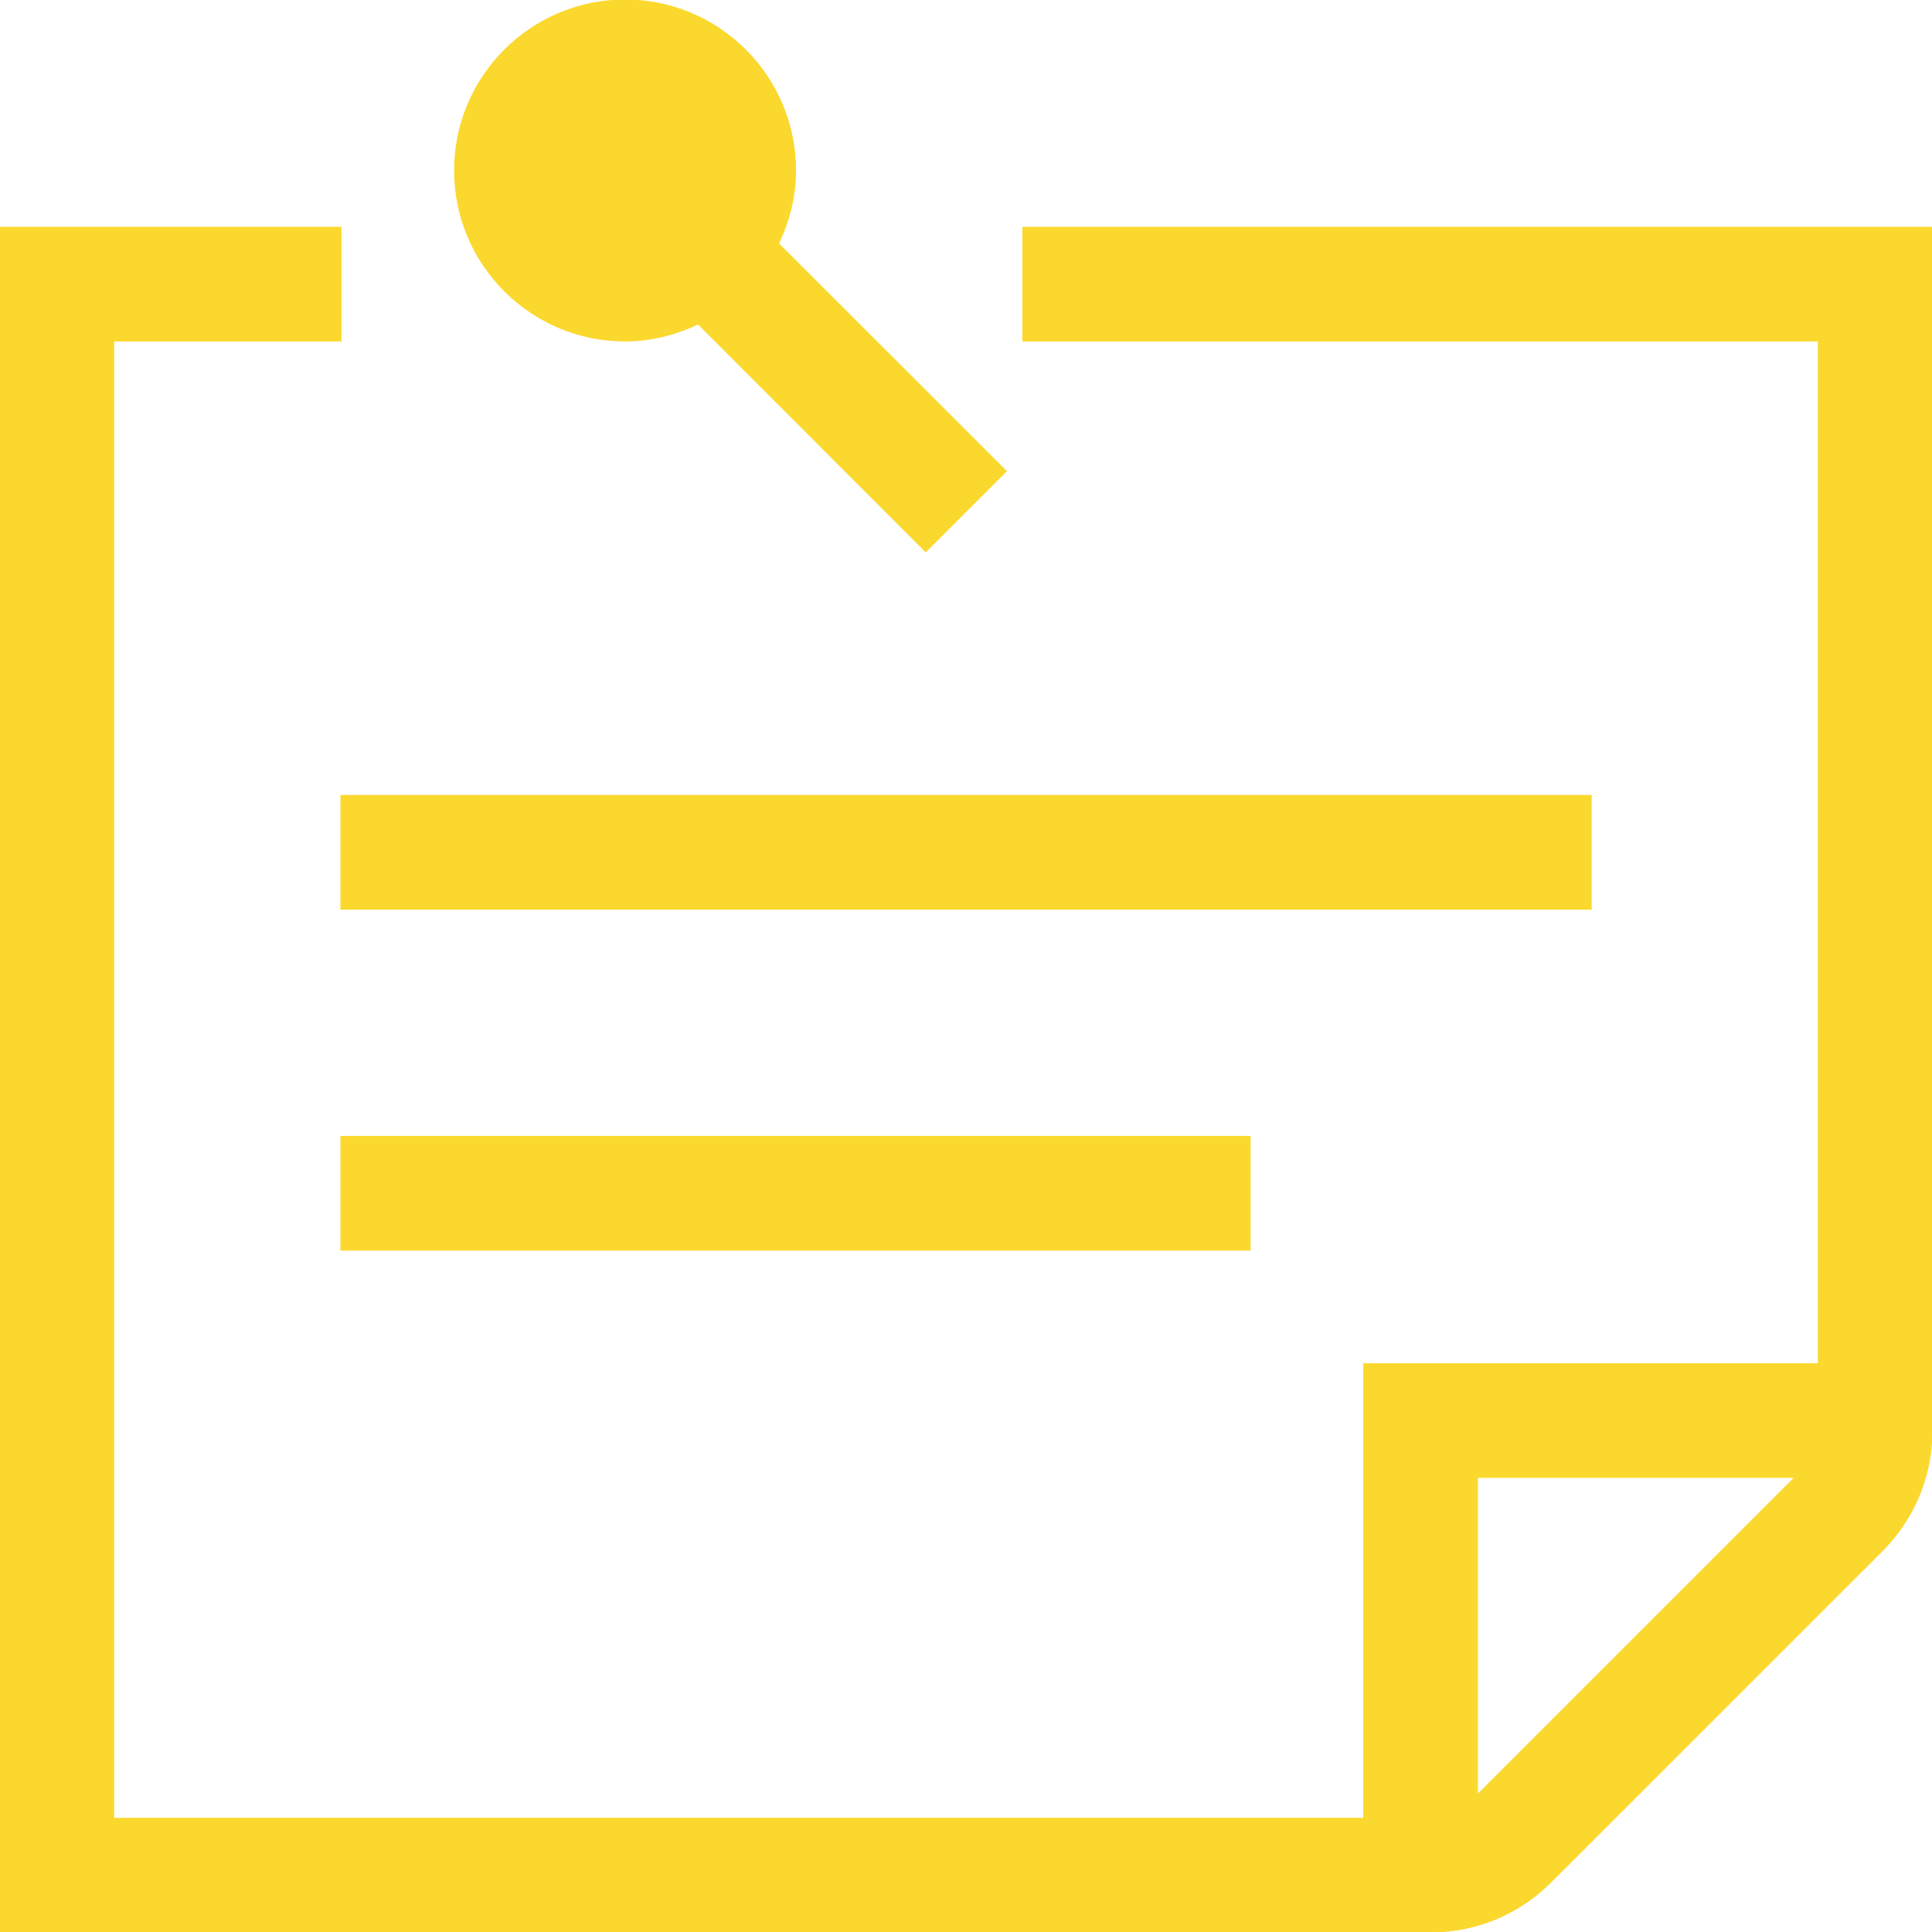 <!DOCTYPE svg PUBLIC "-//W3C//DTD SVG 1.1//EN" "http://www.w3.org/Graphics/SVG/1.1/DTD/svg11.dtd">
<!-- Uploaded to: SVG Repo, www.svgrepo.com, Transformed by: SVG Repo Mixer Tools -->
<svg fill="#fbd82d" width="64px" height="64px" viewBox="0 0 1920 1920" xmlns="http://www.w3.org/2000/svg" stroke="#fbd82d">
<g id="SVGRepo_bgCarrier" stroke-width="0"/>
<g id="SVGRepo_tracerCarrier" stroke-linecap="round" stroke-linejoin="round"/>
<g id="SVGRepo_iconCarrier"> <path d="m1783.68 1468.235-315.445 315.445v-315.445h315.445Zm-541.327-338.823v112.94h-903.53v-112.94h903.53Zm338.936-338.824V903.53H338.824V790.59h1242.465ZM621.176 0c93.403 0 169.412 76.01 169.412 169.412 0 26.09-6.437 50.484-16.94 72.62L999.98 468.255l-79.962 79.962-226.221-226.334c-22.137 10.504-46.532 16.942-72.622 16.942-93.402 0-169.411-76.01-169.411-169.412C451.765 76.009 527.775 0 621.176 0Zm395.295 225.882v112.942h790.588v1016.47h-451.765v451.765H112.941V338.824h225.883V225.882H0V1920h1421.478c45.176 0 87.755-17.619 119.717-49.581l329.224-329.11c31.962-32.076 49.581-74.655 49.581-119.831V225.882h-903.53Z" fill-rule="evenodd"/> </g>
</svg>